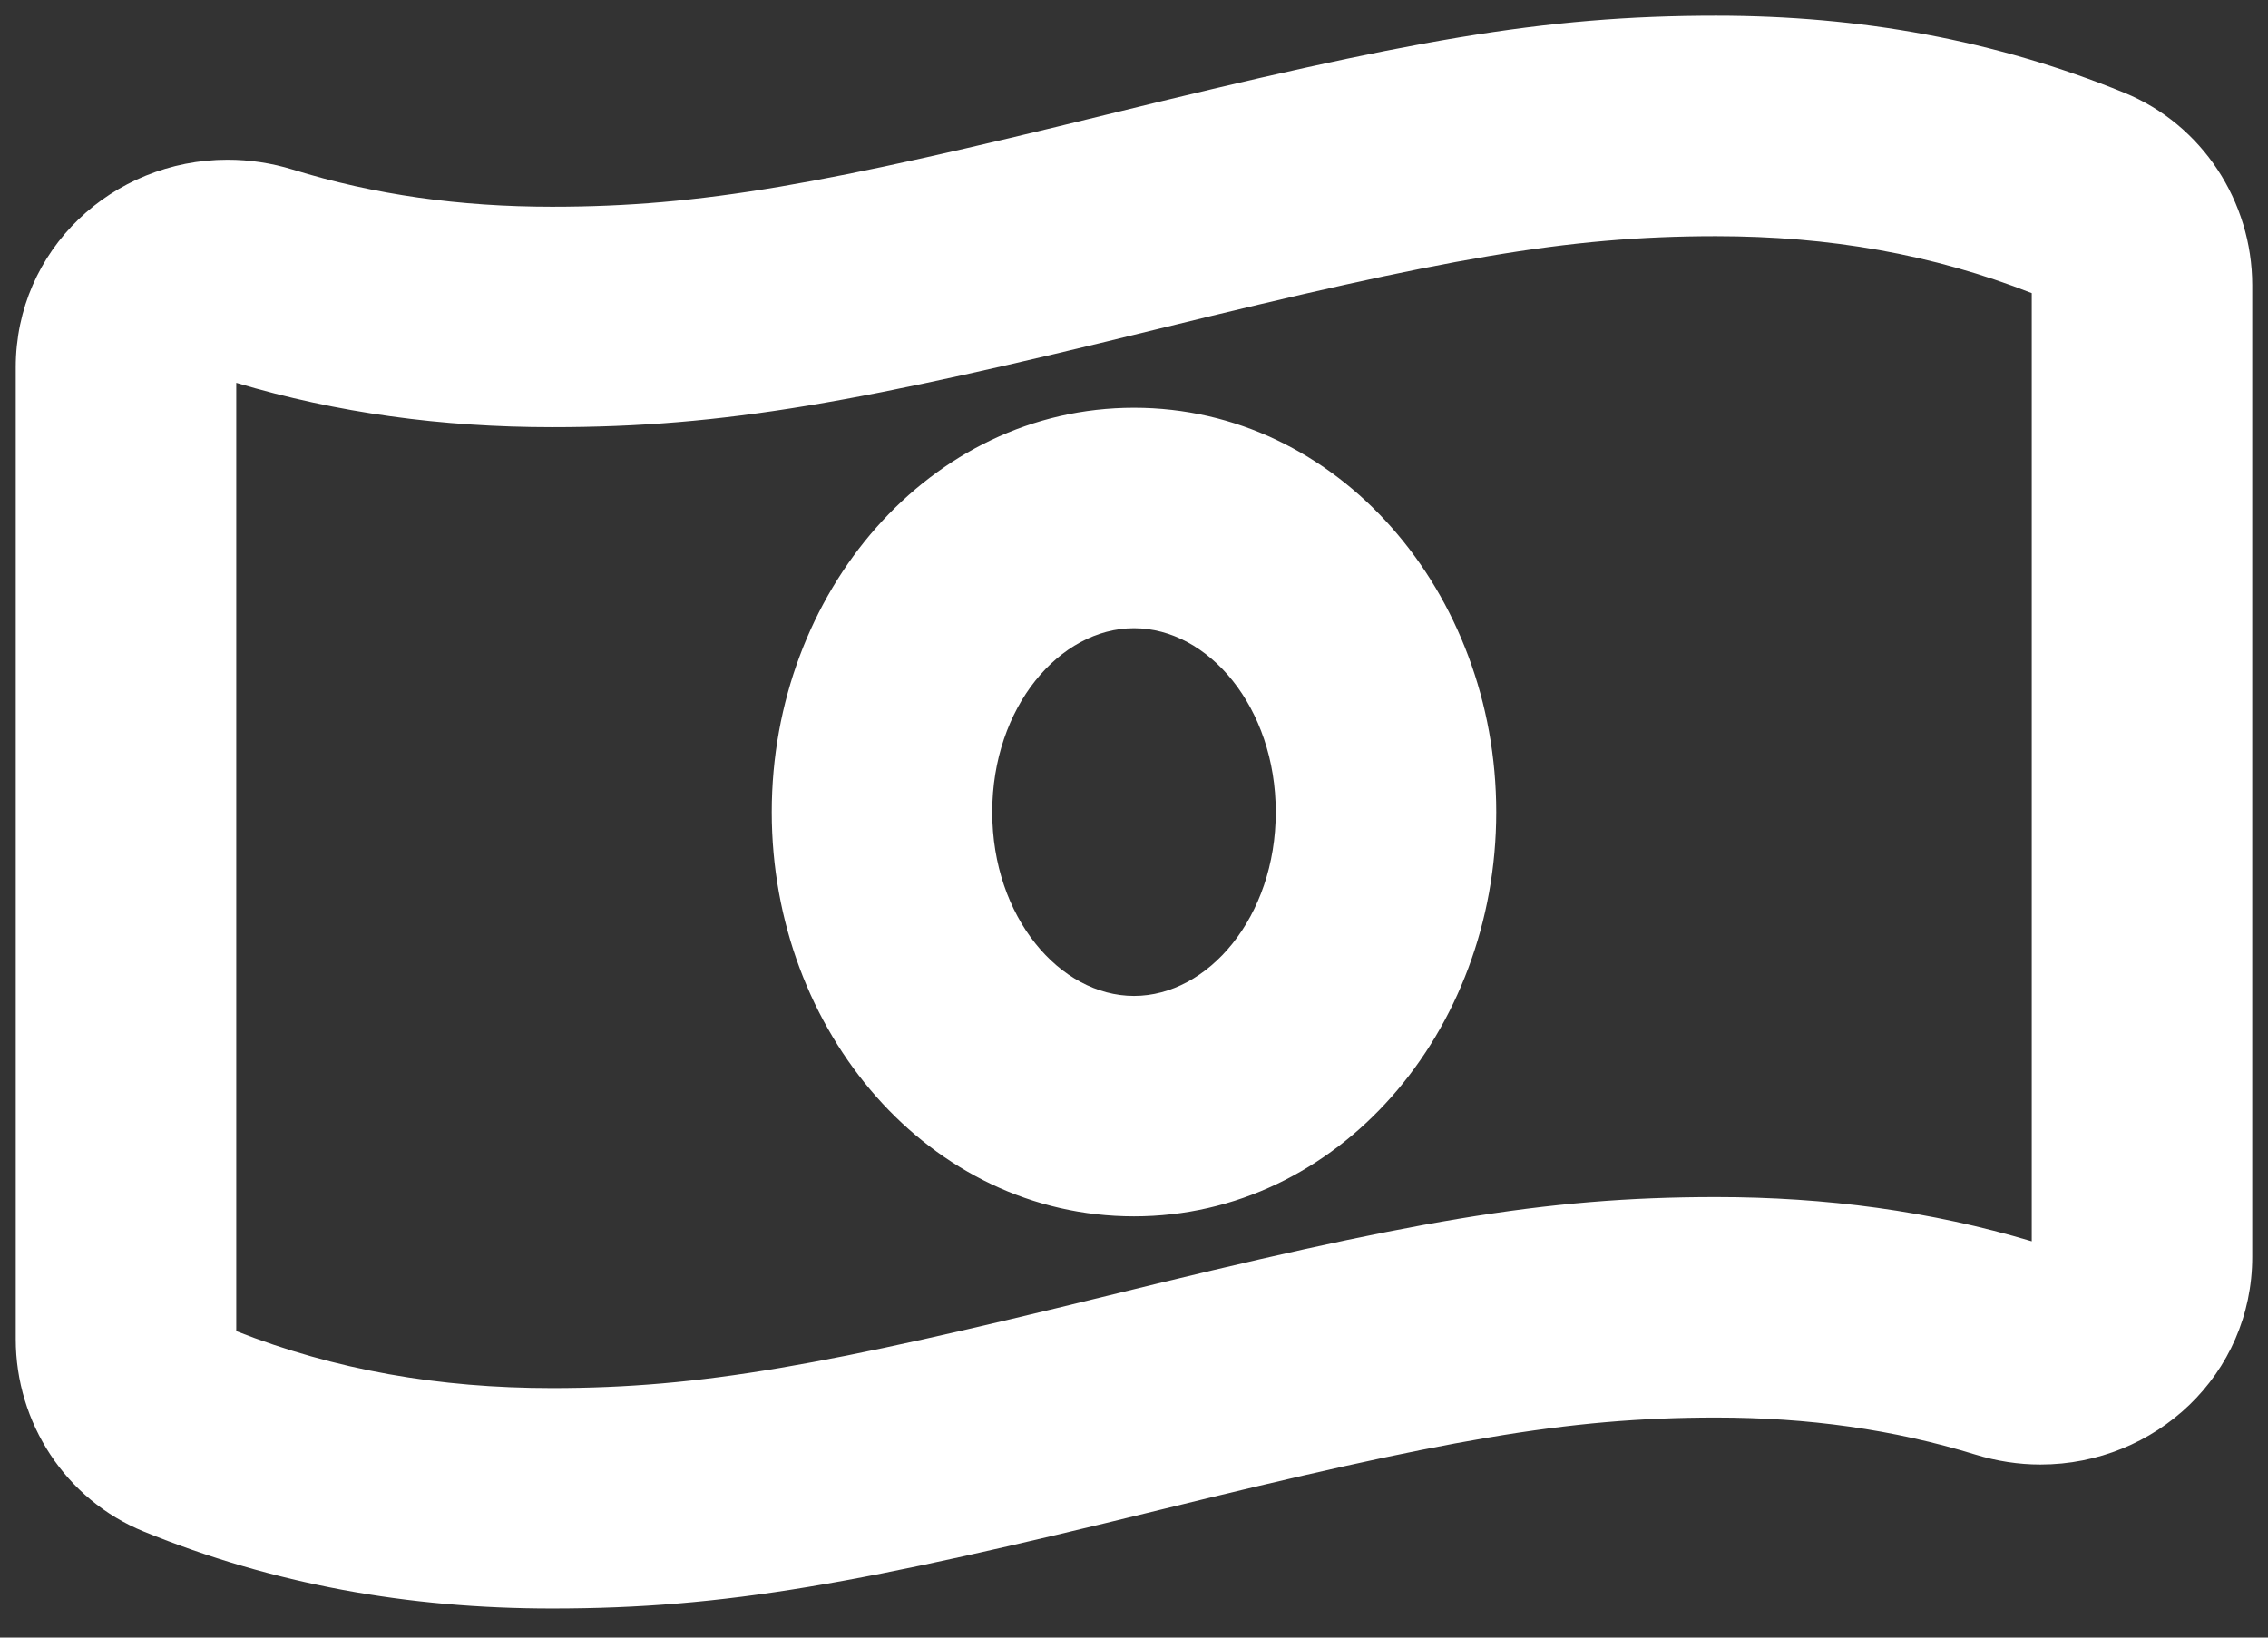 <?xml version="1.0" encoding="UTF-8"?>
<svg width="18px" height="13px" viewBox="0 0 18 13" version="1.1" xmlns="http://www.w3.org/2000/svg" xmlns:xlink="http://www.w3.org/1999/xlink">
    <rect x="0" y="0" width="18" height="13" fill="#333333" stroke="none"/>
    <!-- Generator: sketchtool 52.5 (67469) - http://www.bohemiancoding.com/sketch -->
    <title>718A386B-229B-4FB2-AC83-744BEF4280BF</title>
    <desc>Created with sketchtool.</desc>
    <g id="Profile-Page" stroke="none" stroke-width="1" fill="none" fill-rule="evenodd">
        <g id="Profile" transform="translate(-16, -314)" fill="#FFFFFF" fill-rule="nonzero">
            <g id="Menu">
                <g id="Menu-Item-Selected-Copy-2" transform="translate(0, 300)">
                    <g id="Icon" transform="translate(16, 11)">
                        <g id="user-regular" transform="translate(1, 4)">
                            <g id="money-bill-wave-alt-solid">
                                <path d="M15.859,-0.264 C16.479,-0.011 16.874,0.6 16.875,1.263 L16.875,8.977 C16.875,9.912 16.107,10.626 15.194,10.626 C15.02,10.626 14.846,10.599 14.677,10.547 C14.027,10.347 13.349,10.253 12.619,10.253 C11.431,10.253 10.449,10.434 8.209,10.985 C5.831,11.571 4.759,11.769 3.381,11.769 C2.236,11.769 1.168,11.577 0.141,11.158 C-0.48,10.905 -0.875,10.294 -0.875,9.631 L-0.875,1.916 C-0.875,0.981 -0.107,0.268 0.806,0.268 C0.98,0.268 1.154,0.294 1.323,0.346 C1.973,0.547 2.651,0.641 3.381,0.641 C4.569,0.641 5.55,0.46 7.79,-0.092 C10.169,-0.677 11.241,-0.875 12.619,-0.875 C13.764,-0.875 14.832,-0.683 15.859,-0.264 Z M12.618,0.875 C11.43,0.875 10.449,1.056 8.209,1.607 C5.83,2.193 4.759,2.391 3.381,2.391 C2.507,2.391 1.678,2.279 0.875,2.039 L0.875,9.567 C1.661,9.876 2.482,10.019 3.381,10.019 C4.569,10.019 5.551,9.837 7.791,9.286 C10.169,8.7 11.241,8.503 12.619,8.503 C13.493,8.503 14.322,8.614 15.125,8.854 L15.125,1.327 C14.339,1.018 13.518,0.875 12.618,0.875 Z M8,6.906 C8.588,6.906 9.125,6.28 9.125,5.447 C9.125,4.613 8.589,3.987 8,3.987 C7.411,3.987 6.875,4.613 6.875,5.447 C6.875,6.28 7.411,6.906 8,6.906 Z M8,8.656 C6.379,8.656 5.125,7.192 5.125,5.447 C5.125,3.702 6.38,2.237 8,2.237 C9.62,2.237 10.875,3.702 10.875,5.447 C10.875,7.192 9.62,8.656 8,8.656 Z" id="Shape"></path>
                            </g>
                        </g>
                    </g>
                </g>
            </g>
        </g>
    </g>
</svg>